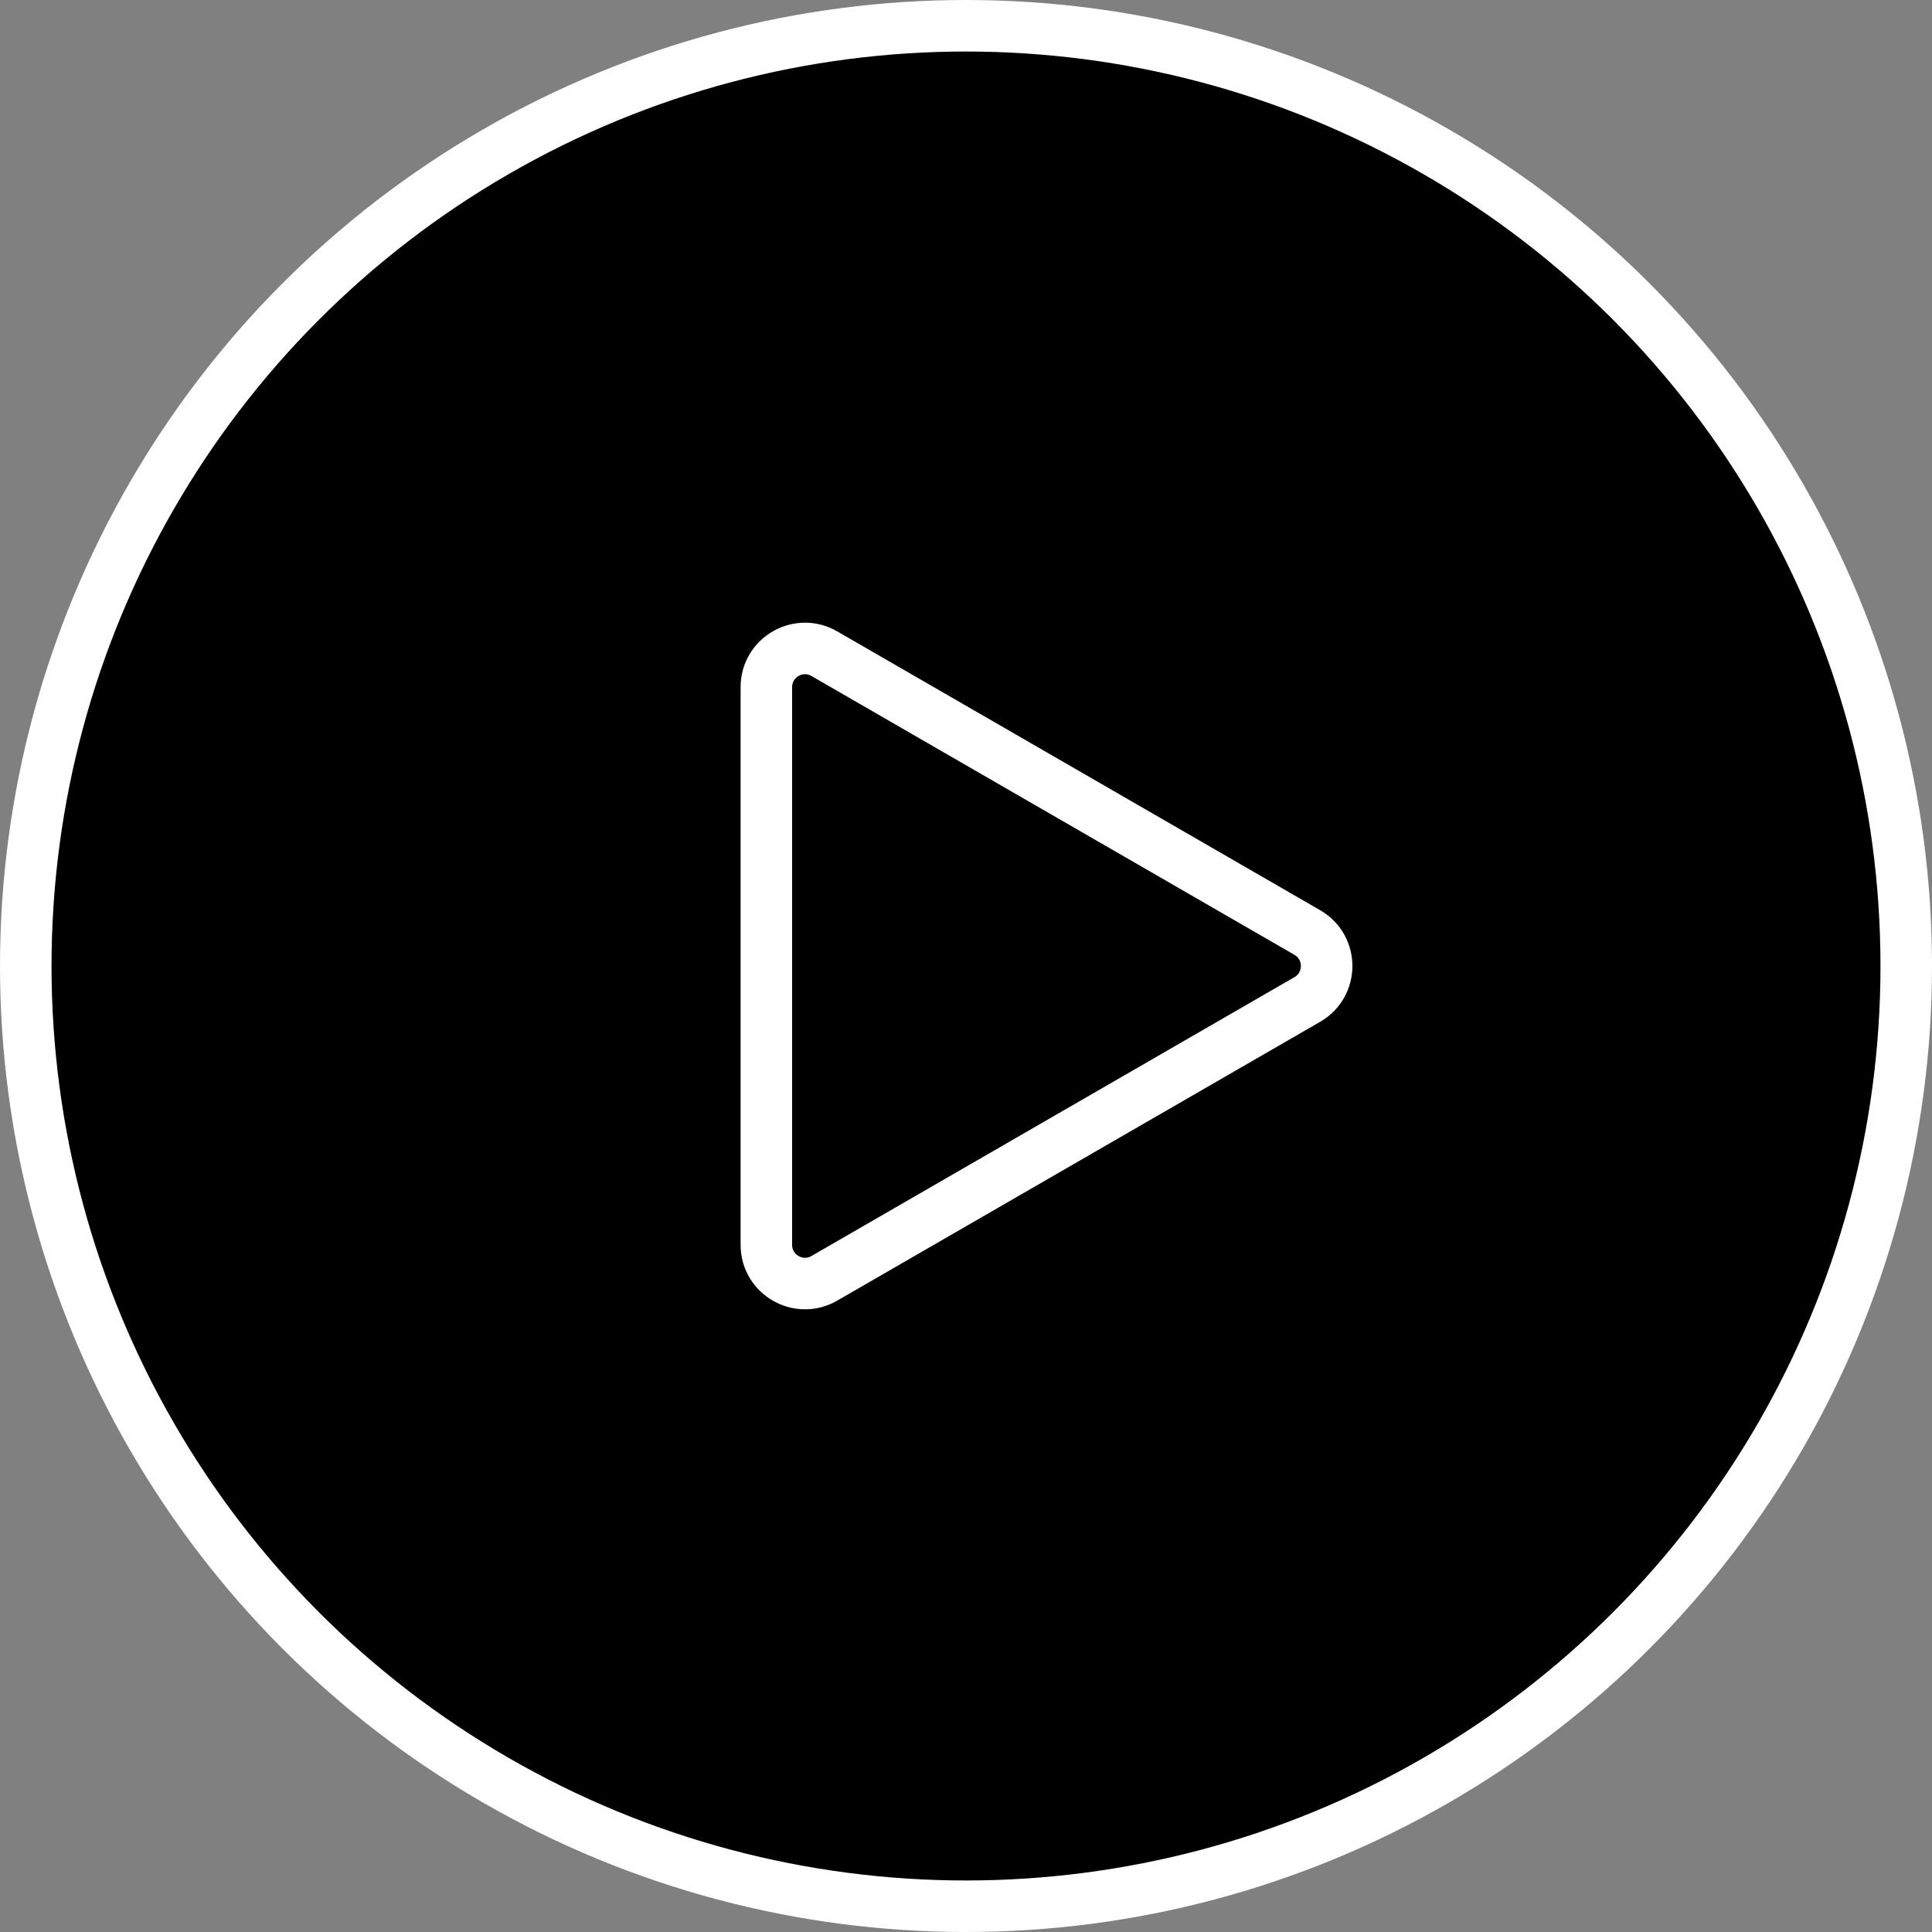 <svg width="150" height="150" viewBox="0 0 150 150" fill="none" xmlns="http://www.w3.org/2000/svg">
<rect x="0" y="0" width="150" height="150" fill="#808080" stroke="none"/>
<circle cx="75" cy="75" r="73" fill="black" stroke="white" stroke-width="4"/>
<path d="M101.5 72.402L64 50.751C62 49.597 59.5 51.04 59.5 53.349V96.651C59.5 98.96 62 100.403 64 99.249L101.5 77.598C103.5 76.443 103.5 73.557 101.5 72.402Z" fill="black" stroke="white" stroke-width="4"/>
</svg>
